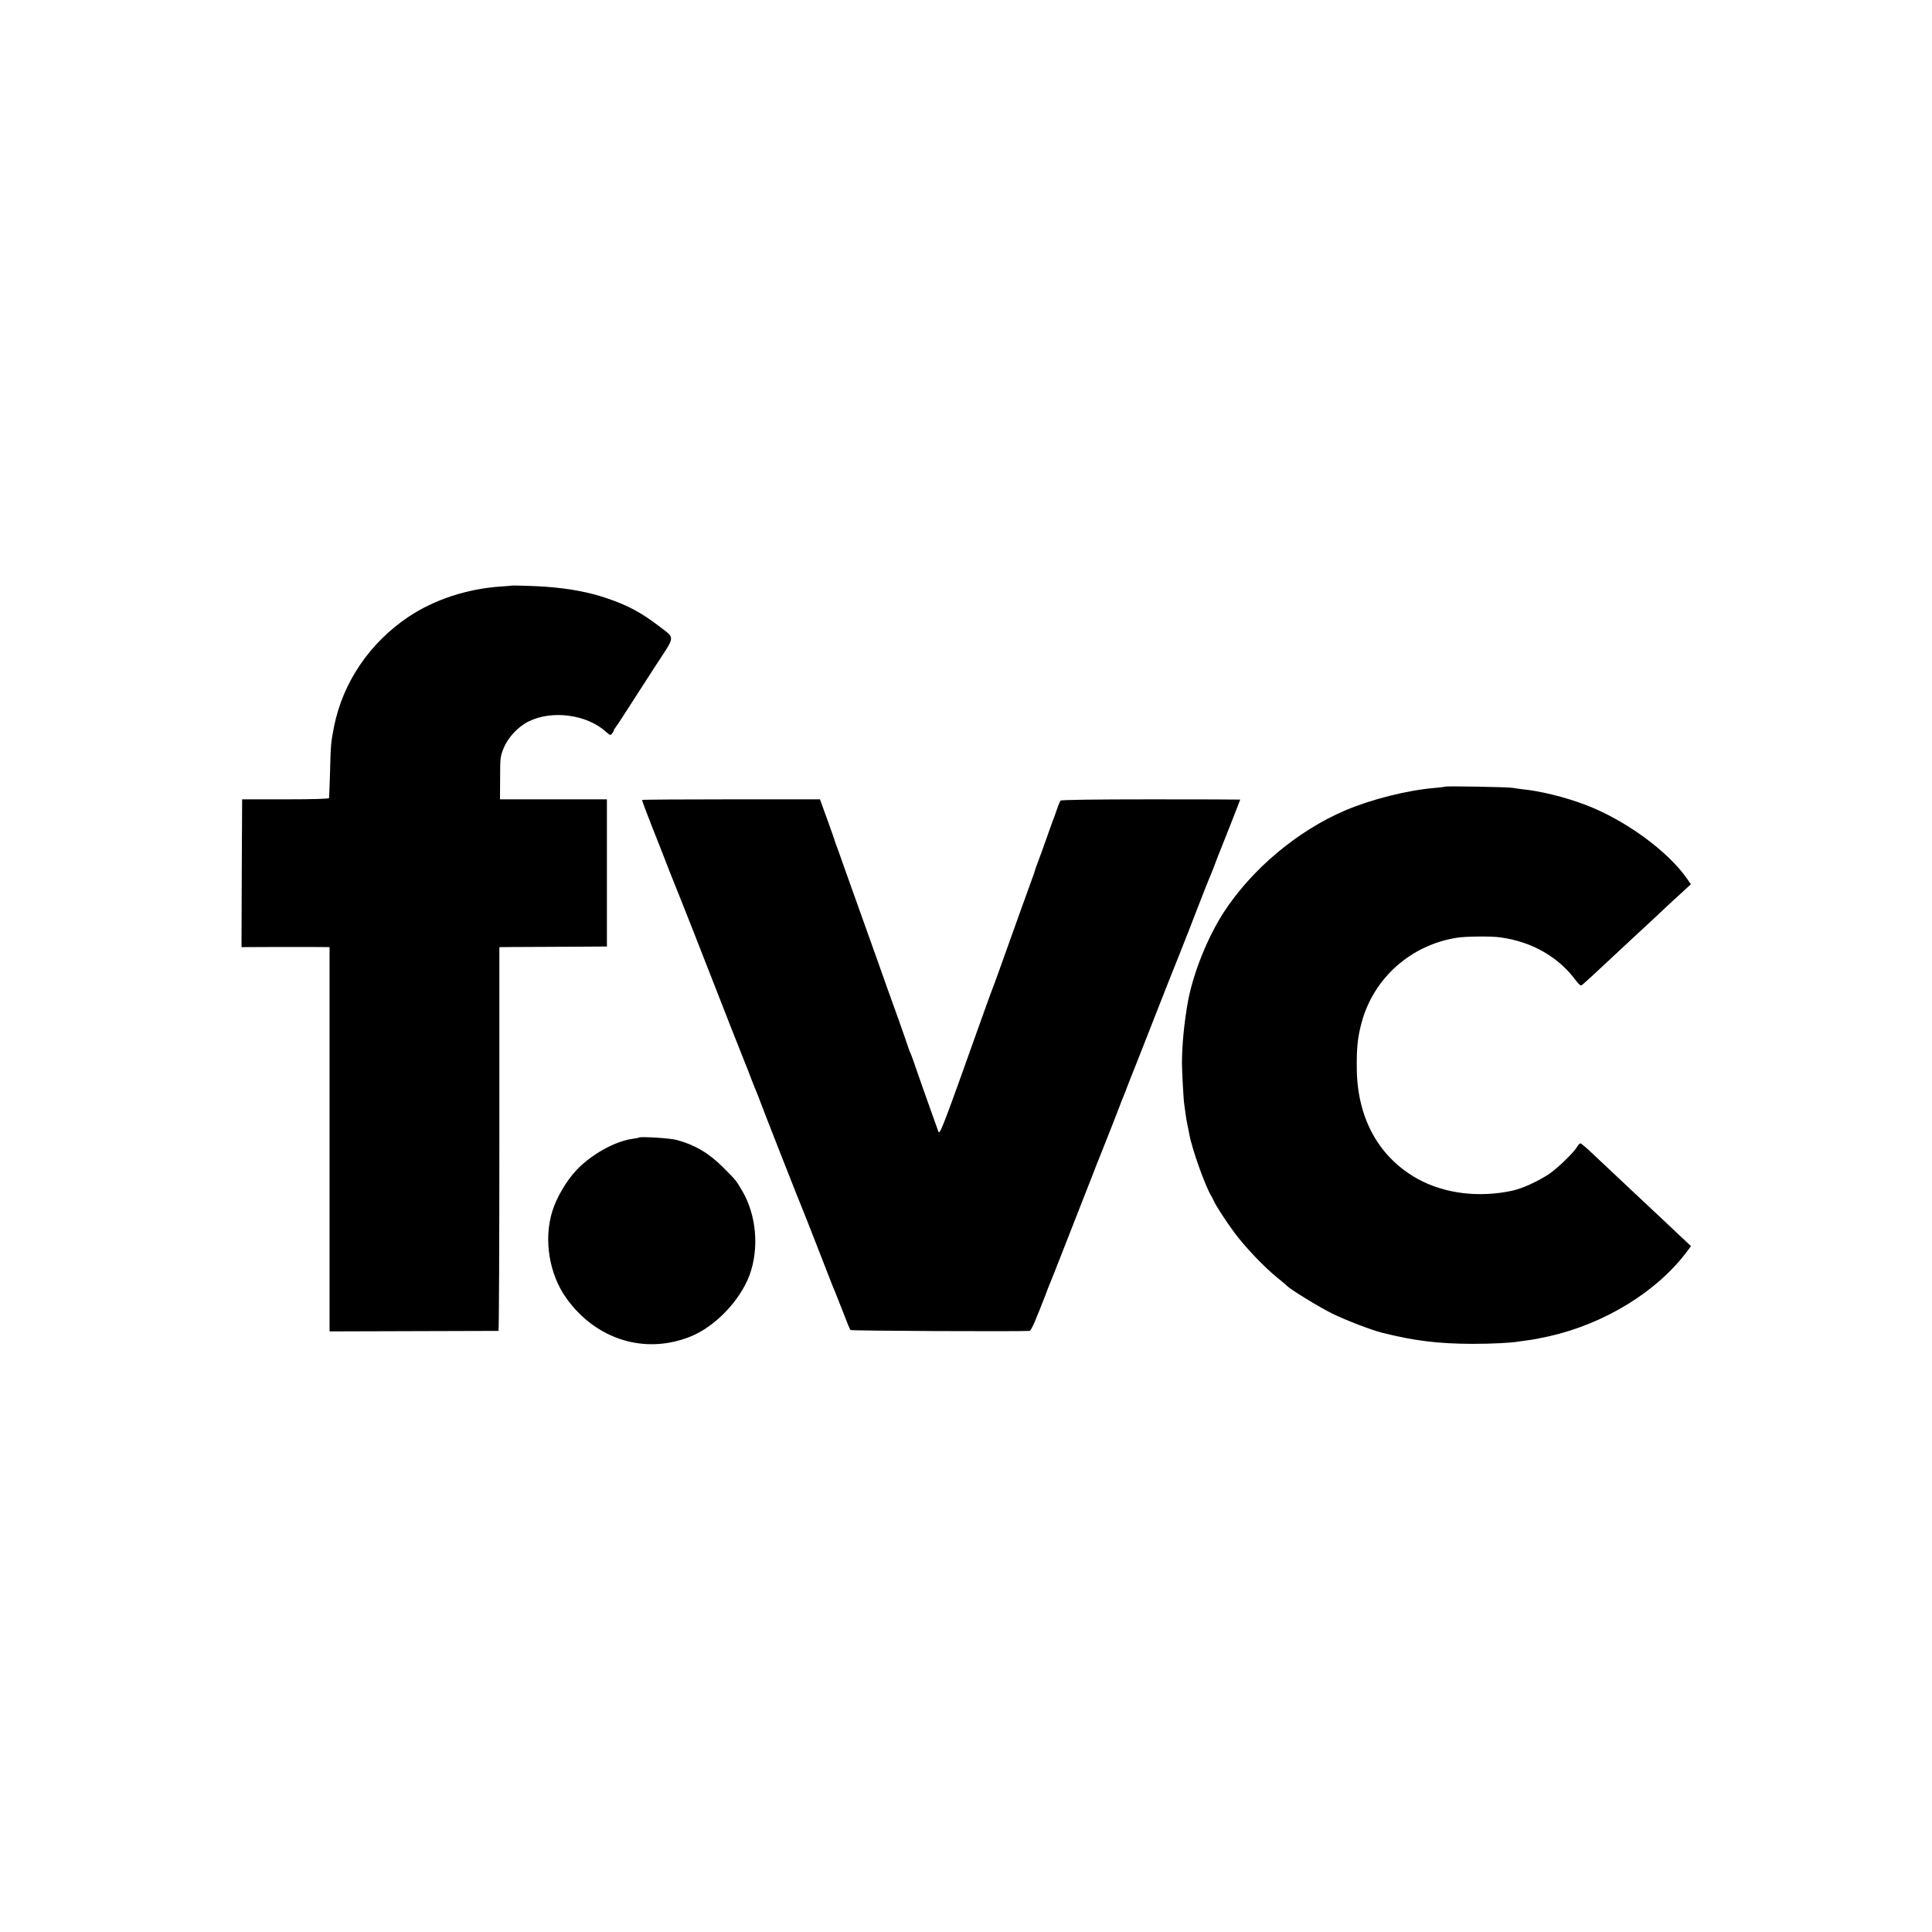 <?xml version="1.0" standalone="no"?>
<!DOCTYPE svg PUBLIC "-//W3C//DTD SVG 20010904//EN"
 "http://www.w3.org/TR/2001/REC-SVG-20010904/DTD/svg10.dtd">
<svg version="1.0" xmlns="http://www.w3.org/2000/svg"
 width="1536pt" height="1536pt" viewBox="0 0 1536 1536"
 preserveAspectRatio="xMidYMid meet">
<g transform="translate(0,1536) scale(0.1,-0.1)"
fill="#000000" stroke="none">
<path d="M4067 10704 c-1 -1 -40 -4 -87 -7 -270 -19 -526 -104 -731 -240 -309
-207 -522 -520 -593 -872 -25 -126 -27 -148 -32 -360 -3 -110 -7 -204 -8 -210
-2 -6 -126 -10 -347 -10 l-344 0 -3 -588 -2 -587 232 1 c128 0 286 0 351 0
l117 -1 0 -1527 0 -1528 667 2 c368 1 671 2 676 2 4 1 7 687 7 1526 l0 1525
113 1 c61 0 254 1 427 2 l315 2 0 585 0 585 -425 0 -425 0 1 170 c0 163 2 173
29 239 35 85 115 170 199 211 186 91 458 55 610 -80 36 -32 40 -33 52 -17 7 9
14 21 14 25 0 4 5 13 11 20 6 7 48 69 92 139 45 70 146 227 225 349 166 255
163 218 27 324 -133 102 -241 161 -405 217 -151 51 -298 79 -500 94 -70 5
-260 11 -263 8z"/>
<path d="M11489 9106 c-2 -2 -38 -6 -79 -10 -219 -18 -506 -90 -715 -179 -380
-162 -744 -468 -967 -812 -128 -199 -241 -480 -283 -705 -30 -166 -48 -347
-48 -495 0 -64 13 -297 18 -323 2 -10 6 -43 10 -73 4 -30 11 -74 17 -99 5 -25
12 -56 14 -70 22 -119 127 -414 175 -490 5 -8 13 -25 19 -37 17 -39 92 -155
164 -253 80 -109 239 -276 341 -358 39 -31 72 -60 75 -63 21 -26 256 -170 363
-223 109 -53 309 -130 393 -151 258 -65 446 -88 719 -89 159 0 318 8 373 19
11 2 43 6 73 10 30 3 104 18 164 31 444 100 862 357 1100 678 l29 39 -79 74
c-44 41 -136 128 -205 193 -69 65 -141 132 -160 150 -31 29 -81 76 -350 329
-41 39 -80 71 -85 71 -6 0 -19 -13 -28 -30 -28 -46 -157 -171 -222 -214 -87
-58 -212 -115 -290 -132 -267 -58 -542 -24 -755 94 -307 171 -478 479 -483
872 -2 166 6 250 38 369 95 355 392 619 760 676 70 11 267 13 340 3 250 -33
464 -154 602 -341 23 -31 39 -45 48 -40 11 7 130 116 254 233 20 19 86 80 145
135 59 55 127 118 151 140 107 101 260 243 288 267 l30 28 -29 42 c-155 224
-501 475 -819 593 -157 59 -353 107 -489 120 -28 3 -62 8 -76 11 -28 7 -534
16 -541 10z"/>
<path d="M5105 9000 c-2 -3 31 -90 72 -195 41 -104 109 -275 149 -380 41 -104
79 -199 84 -210 8 -18 105 -264 410 -1045 51 -129 98 -248 105 -265 7 -16 28
-68 45 -115 18 -47 38 -98 46 -115 7 -16 19 -48 27 -70 15 -43 320 -820 342
-870 7 -16 61 -154 120 -305 111 -285 113 -292 138 -350 8 -19 36 -91 63 -160
26 -69 51 -129 55 -134 6 -7 1344 -13 1425 -7 6 1 23 31 39 69 15 37 33 81 40
97 7 17 27 68 45 115 17 47 36 94 41 105 5 11 47 117 93 235 46 118 109 278
139 355 30 77 76 194 102 260 25 66 50 129 55 140 12 27 180 456 180 460 0 1
8 20 17 41 9 22 18 44 19 49 2 6 27 71 57 145 29 74 107 270 171 435 65 165
121 309 126 320 5 11 32 79 60 150 28 72 55 139 59 150 5 11 28 70 51 130 50
132 137 352 150 380 5 11 21 52 35 90 14 39 30 79 35 90 8 18 160 404 160 408
0 1 -319 2 -710 2 -458 0 -712 -4 -718 -10 -5 -6 -19 -39 -31 -75 -12 -36 -26
-74 -31 -85 -4 -11 -27 -74 -50 -140 -23 -66 -53 -149 -67 -185 -14 -36 -26
-72 -28 -80 -2 -8 -10 -33 -19 -55 -13 -35 -162 -449 -262 -730 -32 -89 -44
-122 -74 -200 -4 -11 -33 -90 -63 -175 -319 -896 -335 -936 -347 -905 -22 60
-58 161 -68 190 -6 17 -33 95 -62 175 -28 80 -58 165 -66 190 -9 25 -21 59
-29 75 -7 17 -16 41 -20 55 -4 14 -38 111 -75 215 -38 105 -117 325 -175 490
-59 165 -126 354 -150 420 -24 66 -69 192 -100 280 -31 88 -61 174 -68 190 -6
17 -12 32 -12 35 0 3 -26 77 -58 165 l-58 160 -705 0 c-388 0 -707 -2 -709 -5z"/>
<path d="M5079 6316 c-2 -2 -25 -7 -50 -10 -141 -19 -333 -127 -450 -253 -79
-86 -154 -214 -188 -323 -70 -225 -25 -502 113 -693 236 -329 627 -449 988
-302 195 79 392 286 467 487 78 213 55 478 -58 670 -50 85 -50 85 -152 187
-113 113 -222 178 -369 218 -50 14 -290 29 -301 19z"/>
</g>
</svg>
